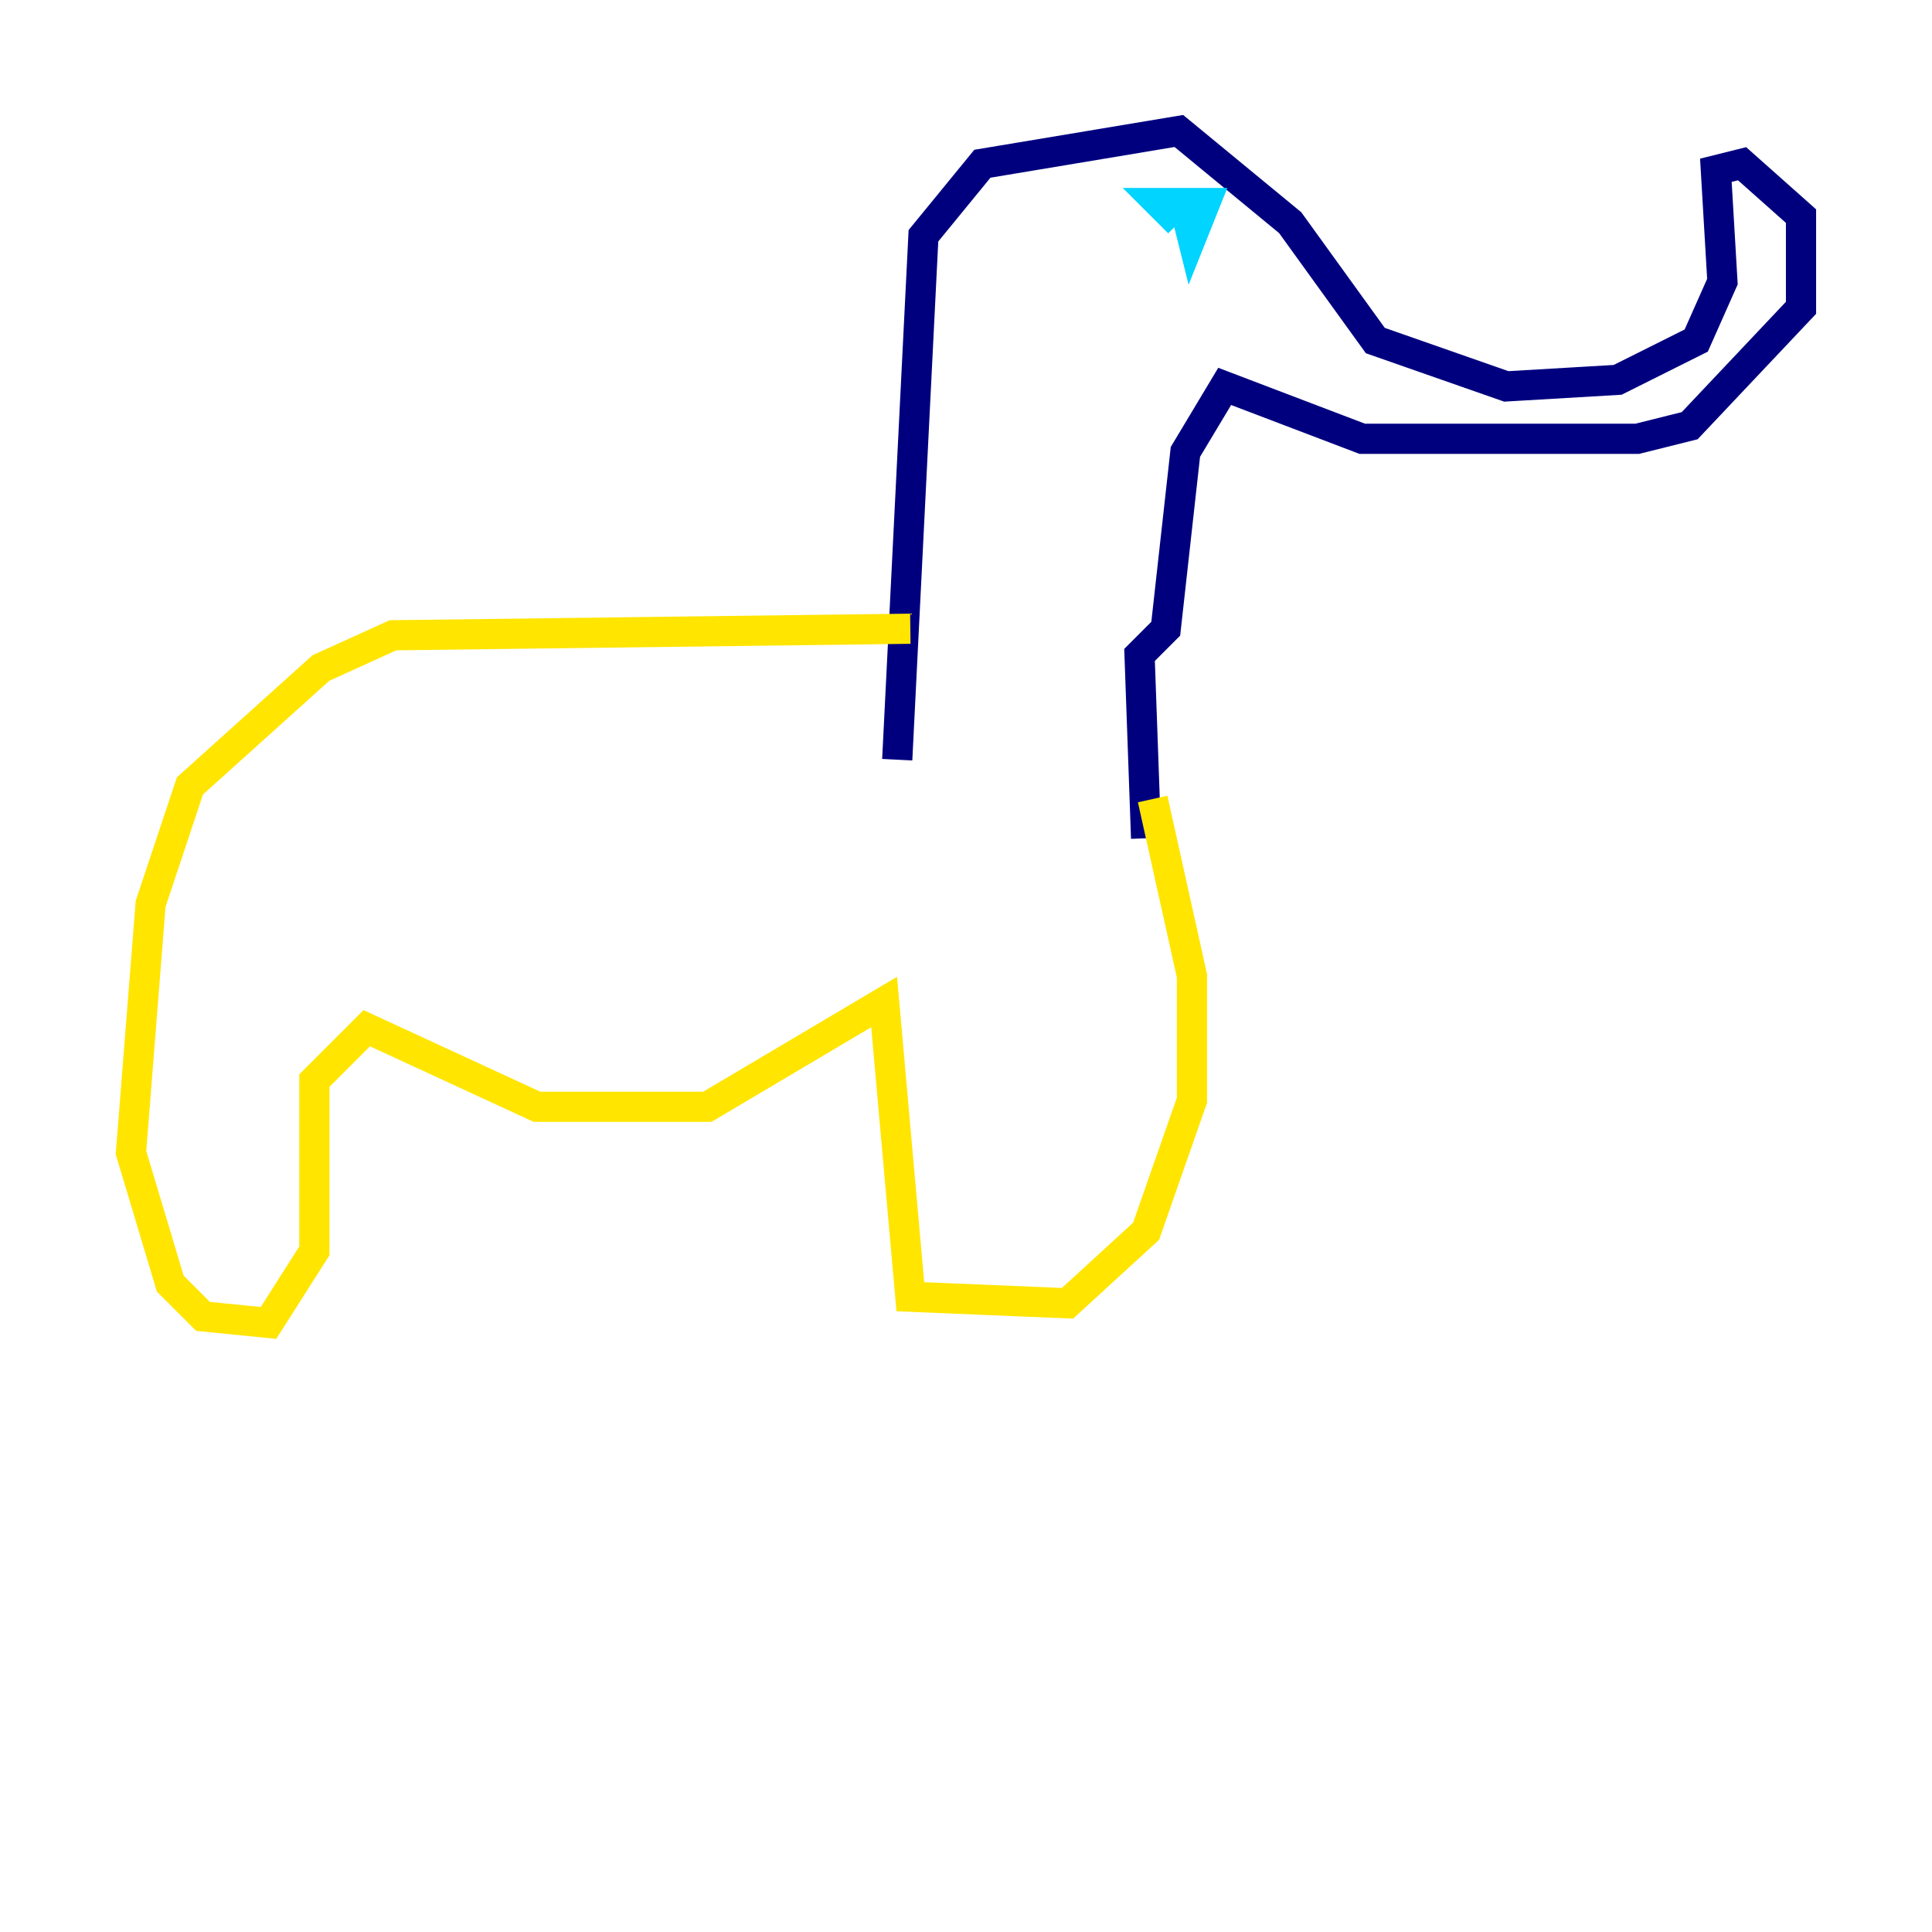<?xml version="1.0" encoding="utf-8" ?>
<svg baseProfile="tiny" height="128" version="1.2" viewBox="0,0,128,128" width="128" xmlns="http://www.w3.org/2000/svg" xmlns:ev="http://www.w3.org/2001/xml-events" xmlns:xlink="http://www.w3.org/1999/xlink"><defs /><polyline fill="none" points="59.444,50.332 61.18,15.62 65.085,10.848 78.102,8.678 85.478,14.752 91.119,22.563 99.797,25.6 107.173,25.166 112.38,22.563 114.115,18.658 113.681,11.281 115.417,10.848 119.322,14.319 119.322,20.393 111.946,28.203 108.475,29.071 90.251,29.071 81.139,25.6 78.536,29.939 77.234,41.654 75.498,43.39 75.932,55.539" stroke="#00007f" stroke-width="2" /><polyline fill="none" points="78.536,13.885 78.969,15.62 79.837,13.451 76.8,13.451 78.102,14.752" stroke="#00d4ff" stroke-width="2" /><polyline fill="none" points="60.312,41.654 26.034,42.088 21.261,44.258 12.583,52.068 9.98,59.878 8.678,76.366 11.281,85.044 13.451,87.214 17.79,87.647 20.827,82.875 20.827,71.593 24.298,68.122 35.58,73.329 46.861,73.329 58.576,66.386 60.312,85.912 70.725,86.346 75.932,81.573 78.969,72.895 78.969,64.651 76.366,52.936" stroke="#ffe500" stroke-width="2" /><polyline fill="none" points="114.549,9.546 114.549,9.546" stroke="#7f0000" stroke-width="2" /></svg>